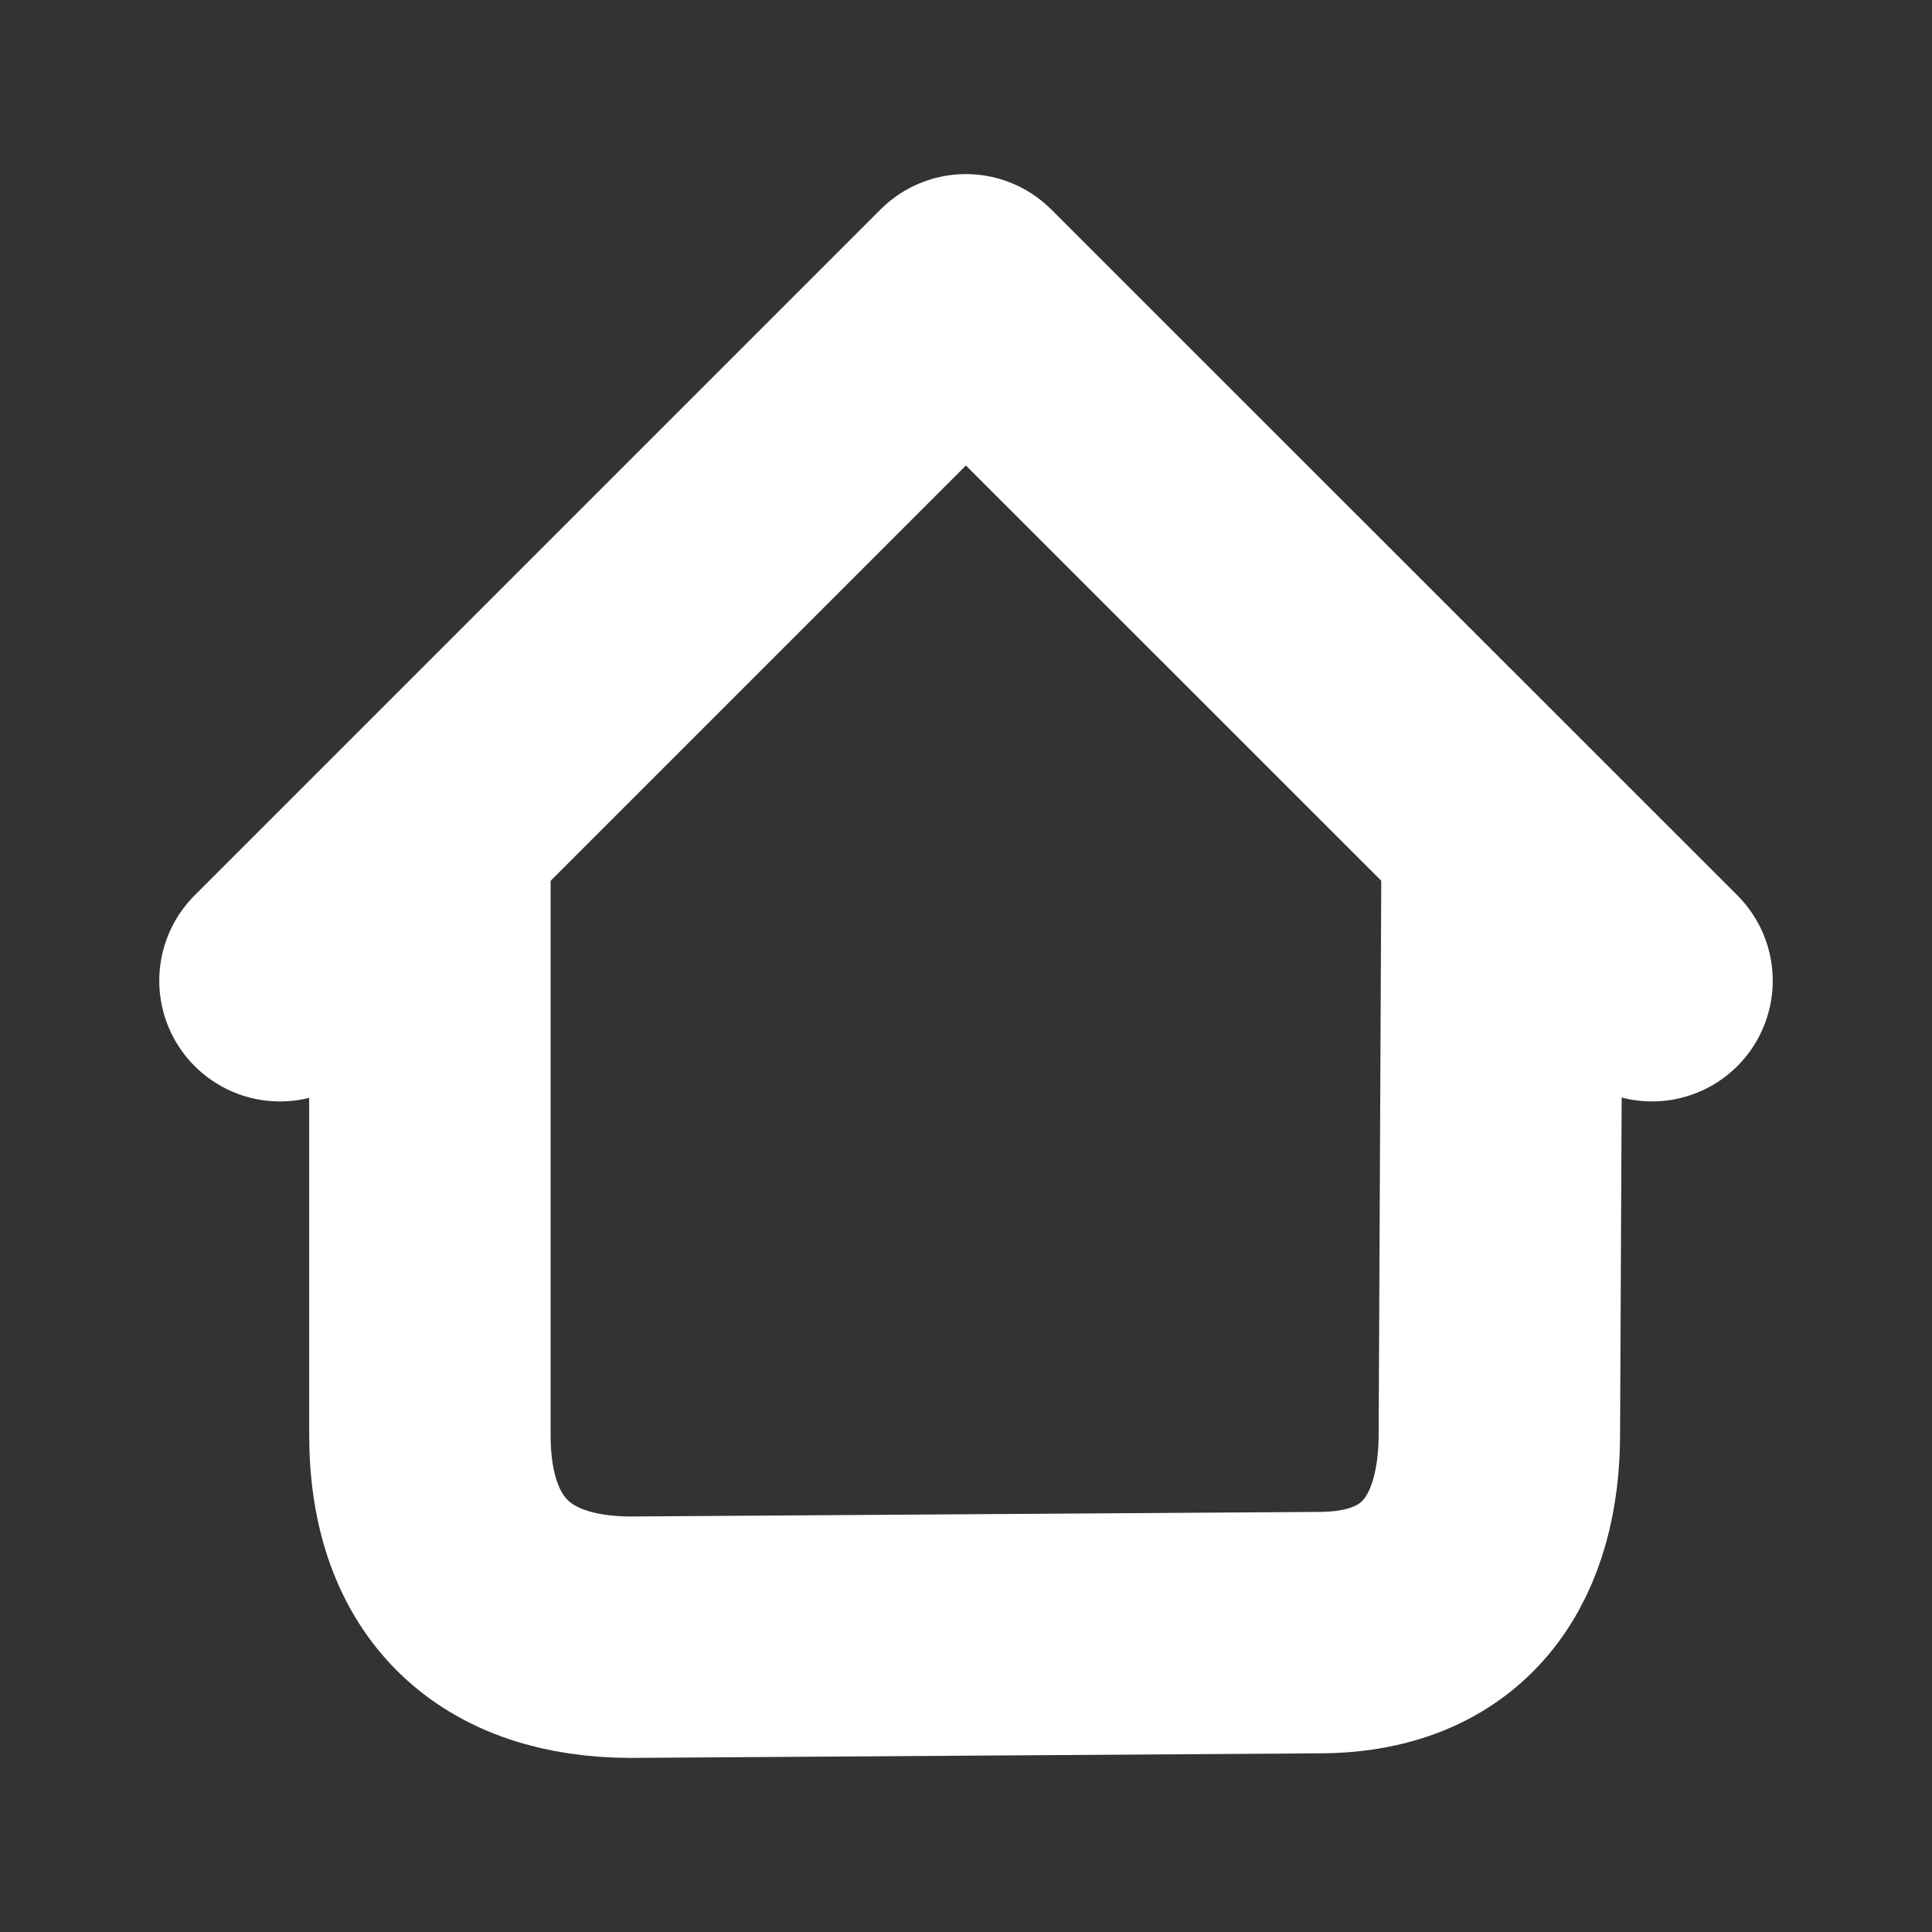 <svg xmlns="http://www.w3.org/2000/svg" width="32" height="32" viewBox="0 0 8.467 8.467"><rect x="0" y="0" width="8.467" height="8.467" fill="#333333" stroke="none"/><g fill="none" stroke="#fff" stroke-linecap="round" stroke-linejoin="round" stroke-width="1.058"><path d="M1.884 3.73v2.557c0 .595.336.888.882.888l3.013-.02c.578 0 .792-.394.792-.871l.012-2.553"/><path d="M1.227 4.298l3.006-3.006L7.24 4.298"/></g></svg>